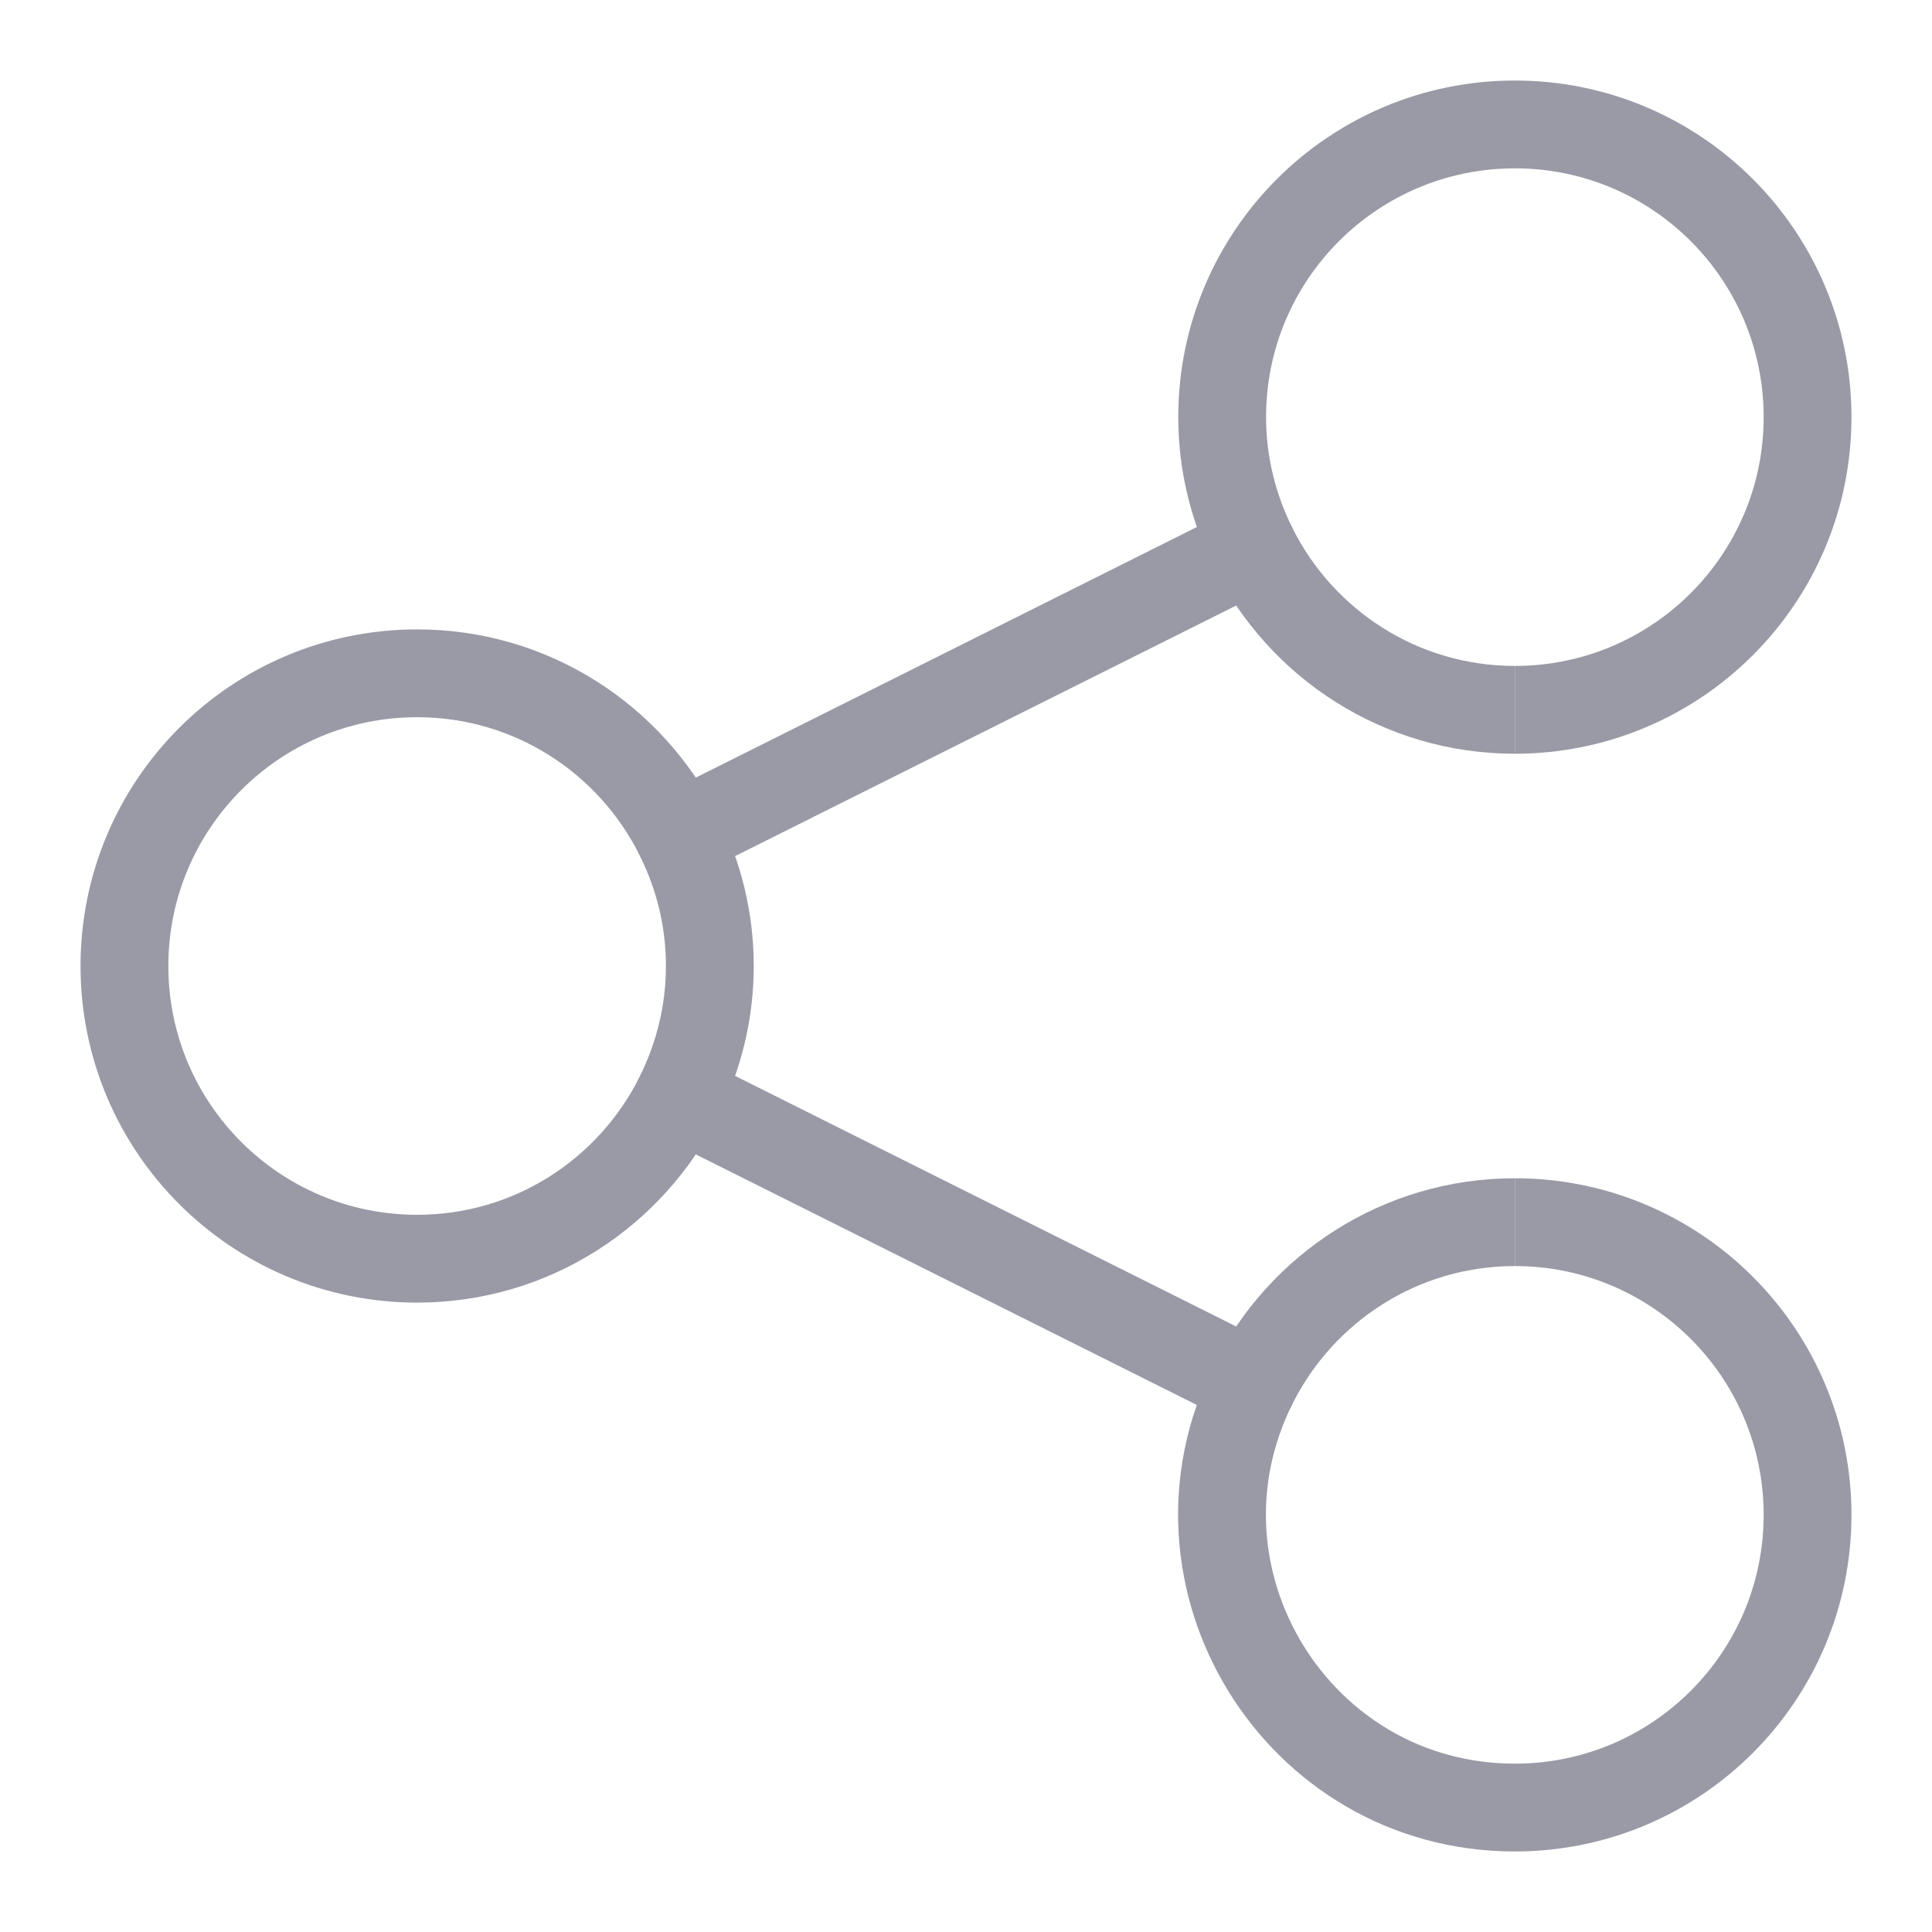 <?xml version="1.0" encoding="UTF-8"?>
<svg width="22px" height="22px" viewBox="0 0 22 22" version="1.1" xmlns="http://www.w3.org/2000/svg" xmlns:xlink="http://www.w3.org/1999/xlink">
    <!-- Generator: Sketch 44.1 (41455) - http://www.bohemiancoding.com/sketch -->
    <title>Page 1</title>
    <desc>Created with Sketch.</desc>
    <defs></defs>
    <g id="Layout-v3" stroke="none" stroke-width="1" fill="none" fill-rule="evenodd" stroke-linejoin="round">
        <g id="Home-Desktop" transform="translate(-711, -1384)" stroke="#999AA5">
            <g id="Bloco-Últimas-Notícias-v2" transform="translate(1, 944)">
                <g id="icons-social-copy-3" transform="translate(677, 441)">
                    <g id="Page-1" transform="translate(34, 0)">
                        <path d="M6.729,8.511 C6.182,7.418 5.055,6.667 3.75,6.667 C1.909,6.667 0.417,8.159 0.417,10 C0.417,11.841 1.909,13.333 3.75,13.333 C5.055,13.333 6.182,12.582 6.729,11.489" id="Stroke-1"></path>
                        <path d="M16.25,7.083 C18.091,7.083 19.583,5.591 19.583,3.75 C19.583,1.909 18.091,0.417 16.25,0.417 C14.409,0.417 12.917,1.909 12.917,3.75 C12.917,4.286 13.047,4.79 13.271,5.239" id="Stroke-3"></path>
                        <path d="M13.271,14.761 C12.165,16.967 13.77,19.583 16.25,19.583 C18.091,19.583 19.583,18.091 19.583,16.25 C19.583,14.409 18.091,12.917 16.25,12.917" id="Stroke-5"></path>
                        <path d="M16.25,7.083 C14.945,7.083 13.818,6.332 13.271,5.239 L6.728,8.511 C6.953,8.958 7.083,9.463 7.083,10 C7.083,10.536 6.953,11.04 6.728,11.489 L13.271,14.761 C13.818,13.668 14.945,12.917 16.25,12.917" id="Stroke-7"></path>
                    </g>
                </g>
            </g>
        </g>
    </g>
</svg>
